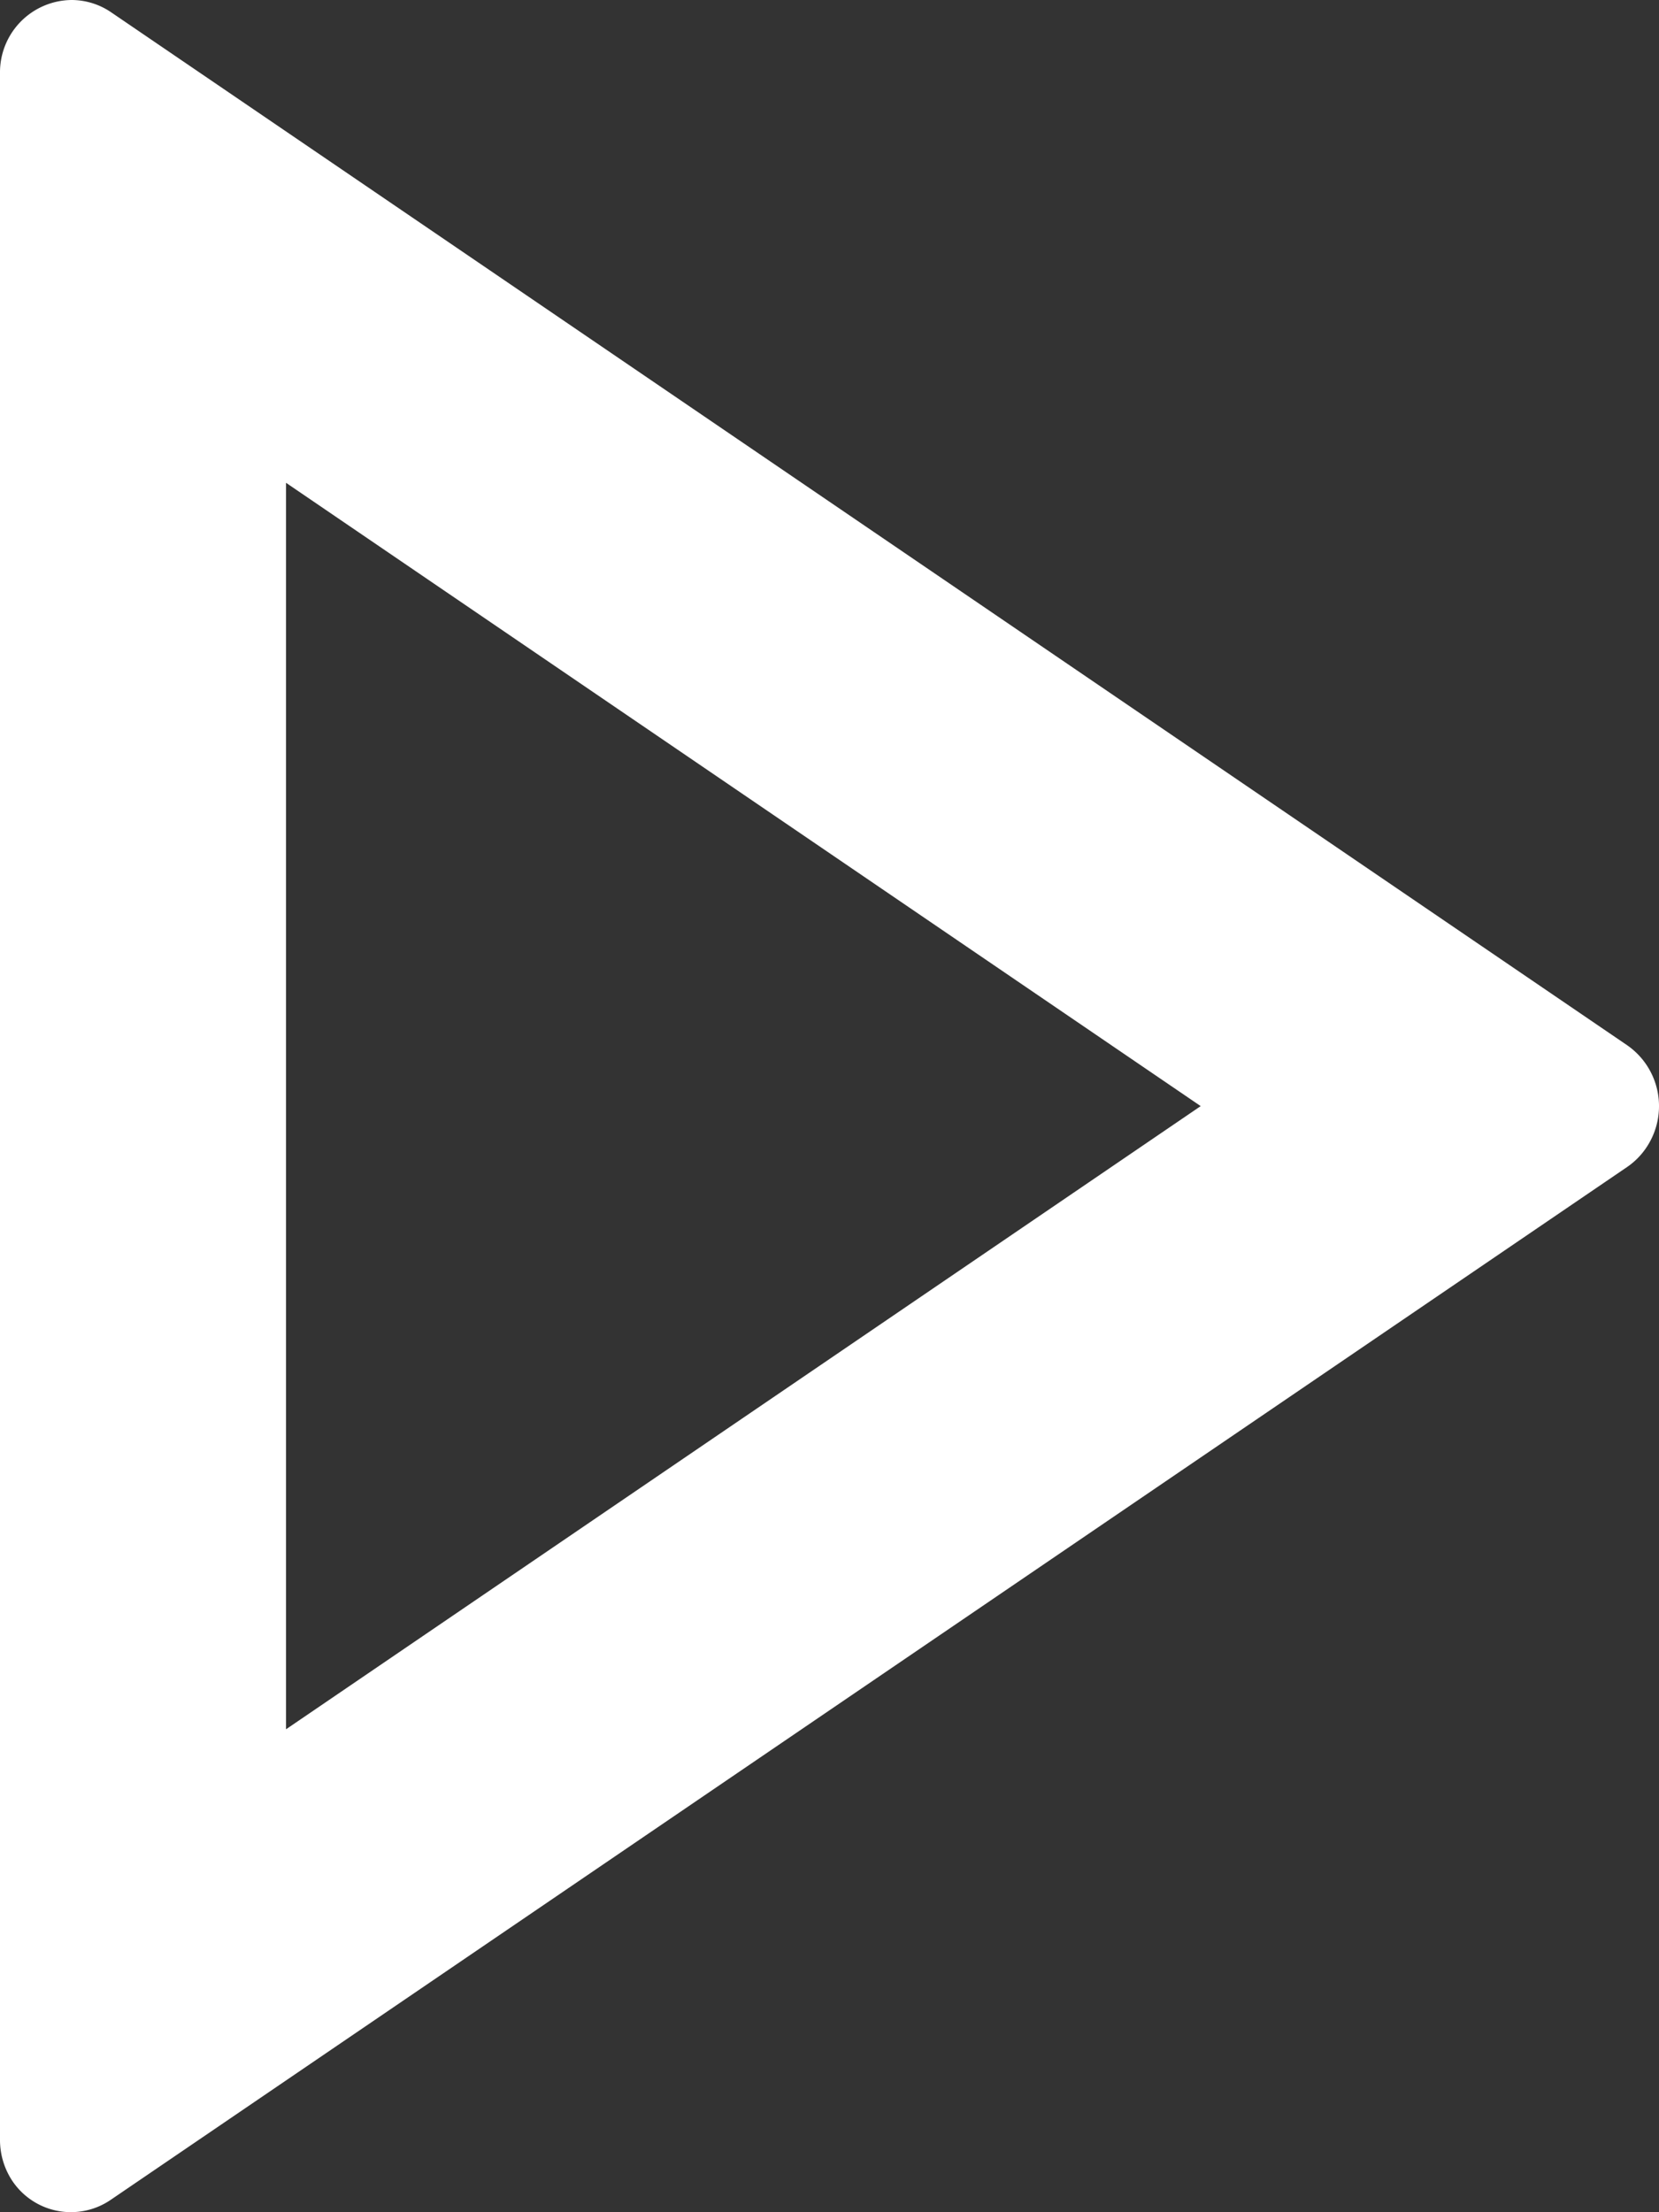 <svg xmlns="http://www.w3.org/2000/svg" width="12" height="16" viewBox="0 0 12 16">
  <rect x="0" y="0" width="12" height="16" fill="#333333" stroke="none"/>
  <defs>
    <style>
      .cls-1 {
        fill: #fff;
      }
    </style>
  </defs>
  <path id="play-line" class="cls-1" d="M16.685,12.434,10.069,7.926v9.015Zm3.085.44L8.8,20.345a.51.51,0,0,1-.717-.147A.537.537,0,0,1,8,19.905V4.963a.523.523,0,0,1,.517-.529.509.509,0,0,1,.287.089L19.77,11.994a.536.536,0,0,1,.143.733A.523.523,0,0,1,19.77,12.874Z" transform="translate(-8 -4.434)"/>
</svg>
